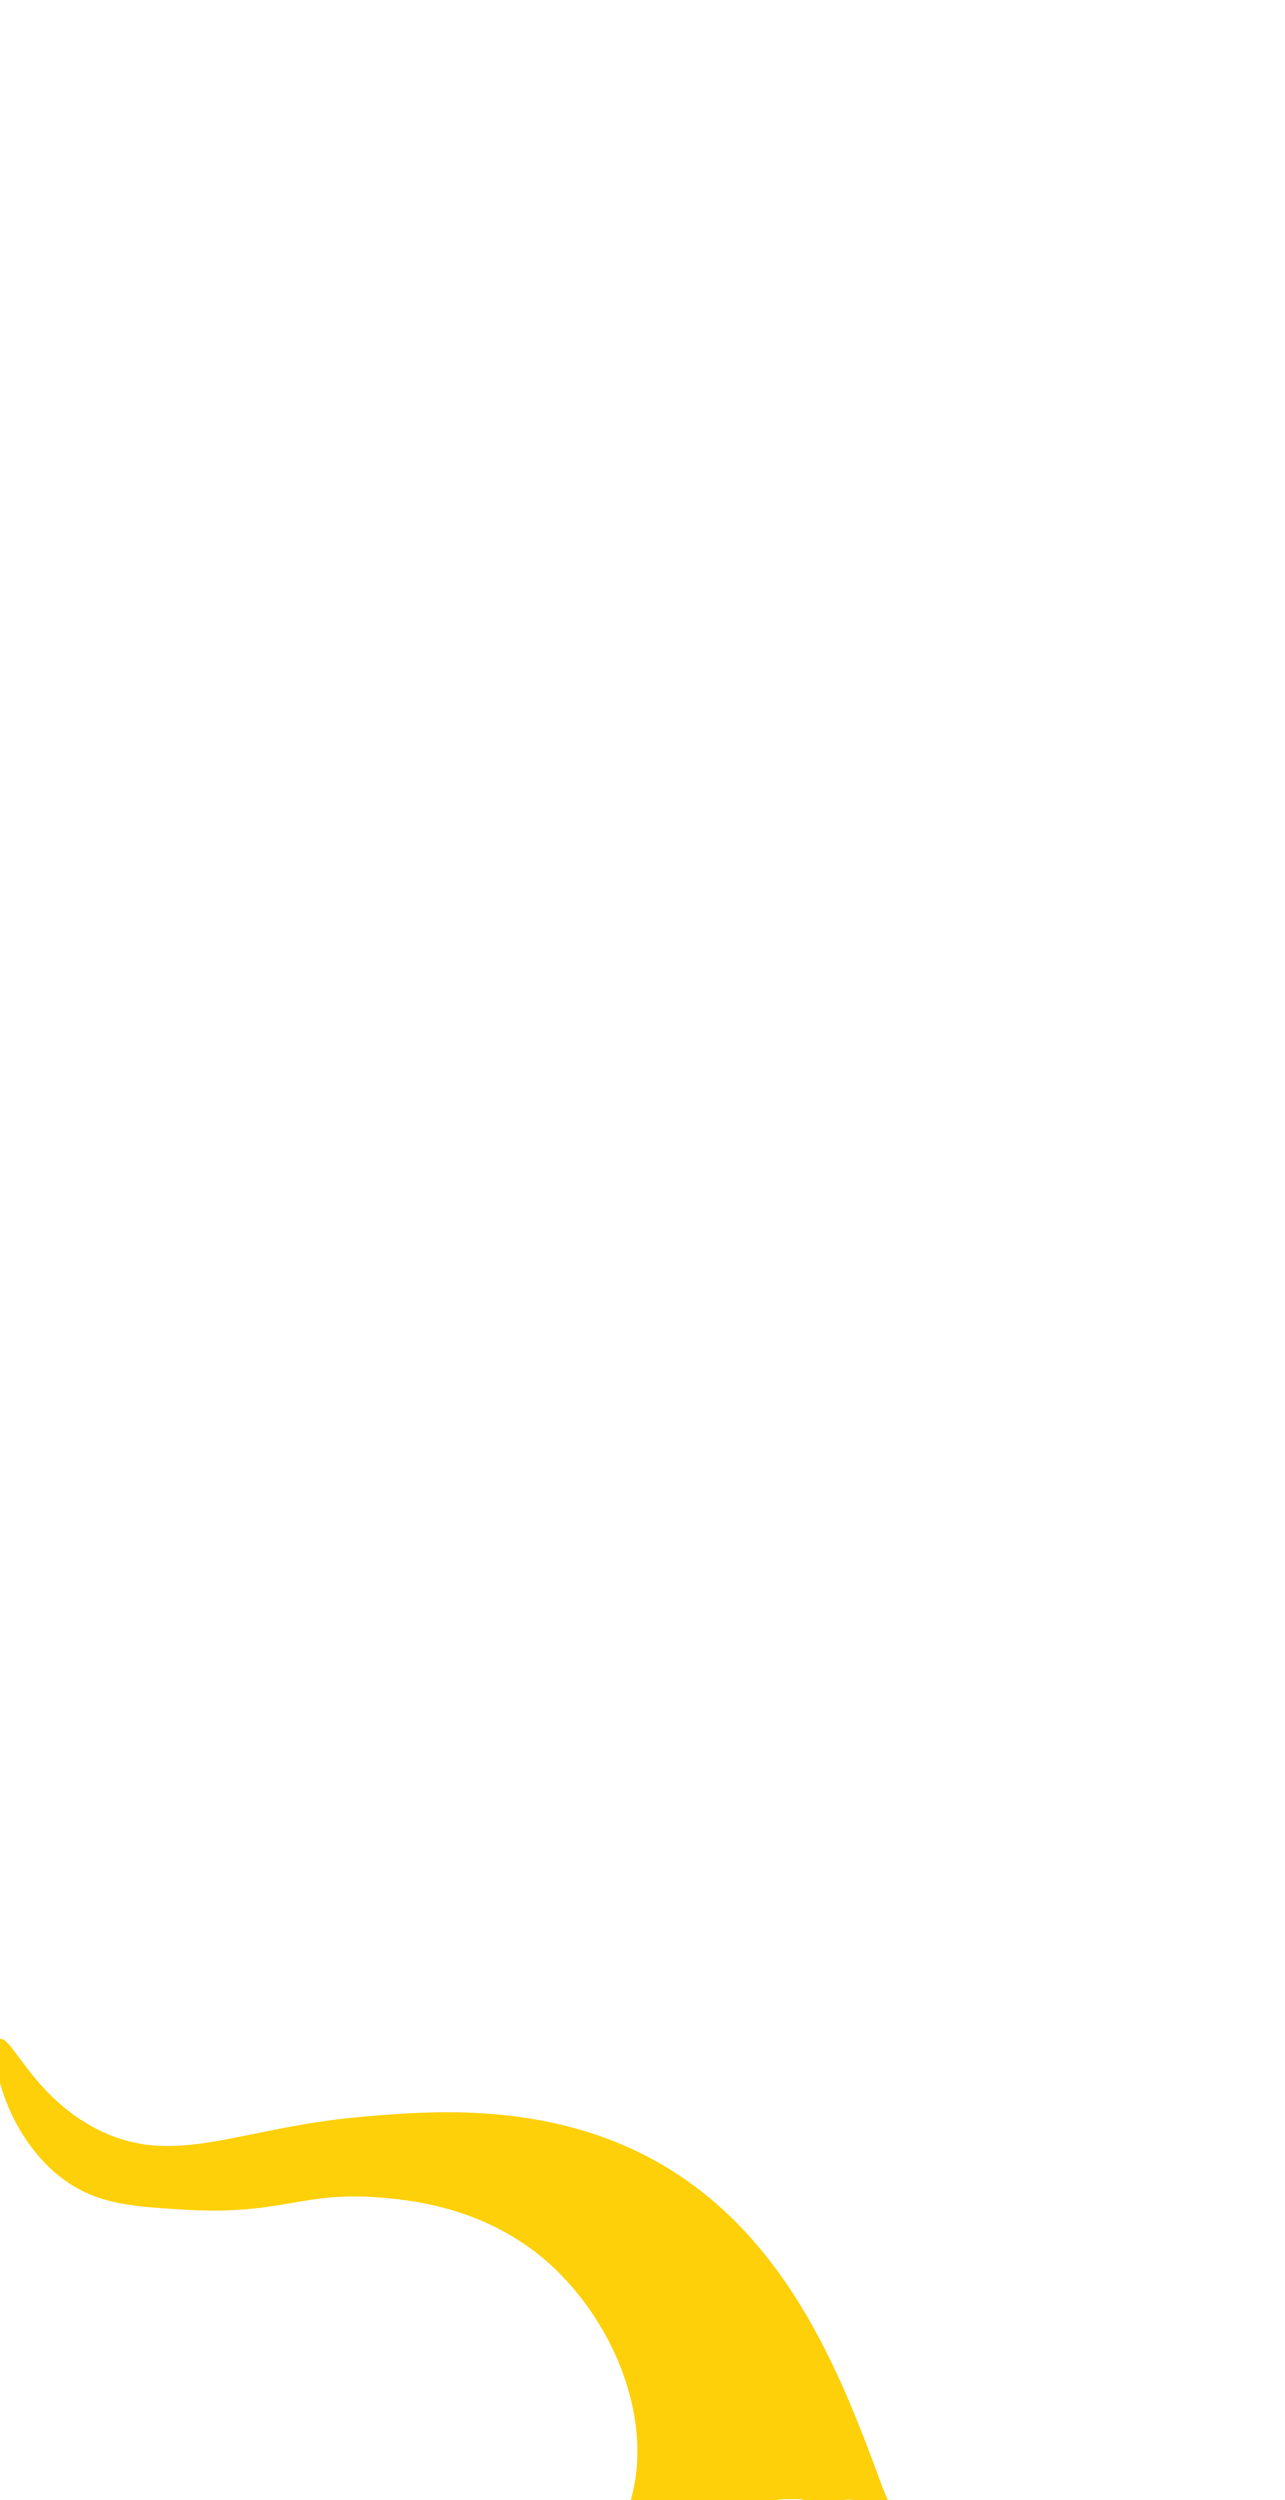<?xml version="1.0" encoding="utf-8"?>
<!-- Generator: Adobe Illustrator 24.1.2, SVG Export Plug-In . SVG Version: 6.00 Build 0)  -->
<svg version="1.1" id="Layer_1" xmlns="http://www.w3.org/2000/svg" xmlns:xlink="http://www.w3.org/1999/xlink" x="0px" y="0px"
	 viewBox="0 0 288 560" style="enable-background:new 0 0 288 560;" xml:space="preserve">
<style type="text/css">
	.st0{fill:#FED009;}
</style>
<path class="st0" d="M197.7,556.9c-9.3-25.2-22.2-60-56.2-75.6c-22.5-10.3-45.9-8.4-59.8-7.2c-28,2.3-42.3,11.7-59.8,2.9
	c-14.7-7.4-19.5-21.6-22-20.2c-2.9,1.6,0.7,21.7,14.8,31.7c7.5,5.3,15.3,5.8,27.4,6.5c20.6,1.1,25.2-3.8,41-2.9
	c6.3,0.4,22.5,1.4,36.7,12.2c16.4,12.5,27.1,36.3,21.6,55.6c-0.1,0.2-0.1,0.4-0.2,0.6c0.1,0,0.2-0.1,0.4-0.1c0.6-0.2,1.2-0.4,2-0.4
	c0.6,0,1.1,0.1,1.6,0.3c0.2,0,0.3,0,0.5,0.1c0.3-0.1,0.6-0.1,1-0.1c0.1,0,0.1,0,0.2,0c0.2,0,0.3,0,0.5,0h0.2c0.5,0,0.9,0.1,1.4,0.2
	c0.4,0,0.8,0,1.2,0c0.4-0.1,0.8-0.2,1.3-0.2h0.7c0.2,0,0.4,0,0.7,0.1c0.3,0,0.5-0.1,0.8-0.1h0.5c0.3,0,0.6,0,0.9,0.1
	c1.1,0,2.2,0,3.3,0c0.1,0,0.3,0,0.4-0.1c0.2,0,0.5-0.1,0.7-0.1c0,0,0,0,0,0c0.5,0,0.9,0.1,1.3,0.2c0.6-0.3,1.3-0.4,2.1-0.4
	c0.8,0,1.6,0.2,2.2,0.5c0.6-0.3,1.3-0.5,2.2-0.5c0.4,0,0.8,0.1,1.2,0.1c0.4-0.1,0.8-0.1,1.2-0.1c0.7,0,1.3,0.1,1.8,0.3
	c0.7-0.3,1.4-0.4,2.3-0.2c0.6-0.2,1.2-0.3,1.9-0.3c0.2,0,0.5,0,0.7,0c0.2,0,0.5,0,0.7,0c0.2,0,0.4,0,0.6,0c0.2,0,0.4,0,0.6,0
	c0.1,0,0.2,0,0.3,0c0.1,0,0.1,0,0.2,0c0.9,0,1.7,0.2,2.3,0.5c0.4,0,0.8,0.1,1.1,0.2c0.2,0,0.4,0,0.7,0c0.7,0,1.3,0.1,1.8,0.3
	c0.3,0,0.6-0.1,0.9-0.1c0.6,0,1.1,0.1,1.6,0.2c0.8-0.6,1.7-1,3-1c1.1,0,2,0.3,2.7,0.8c0.3,0,0.6-0.1,0.9-0.1c0.3,0,0.6,0,0.9,0.1
	c0.5-0.2,1-0.3,1.6-0.3c0.5-0.2,1-0.2,1.6-0.2c0.5,0,0.9,0.1,1.3,0.1C198.6,559.3,198.2,558.2,197.7,556.9z"/>
<path class="st0" d="M168.9,621"/>
</svg>
